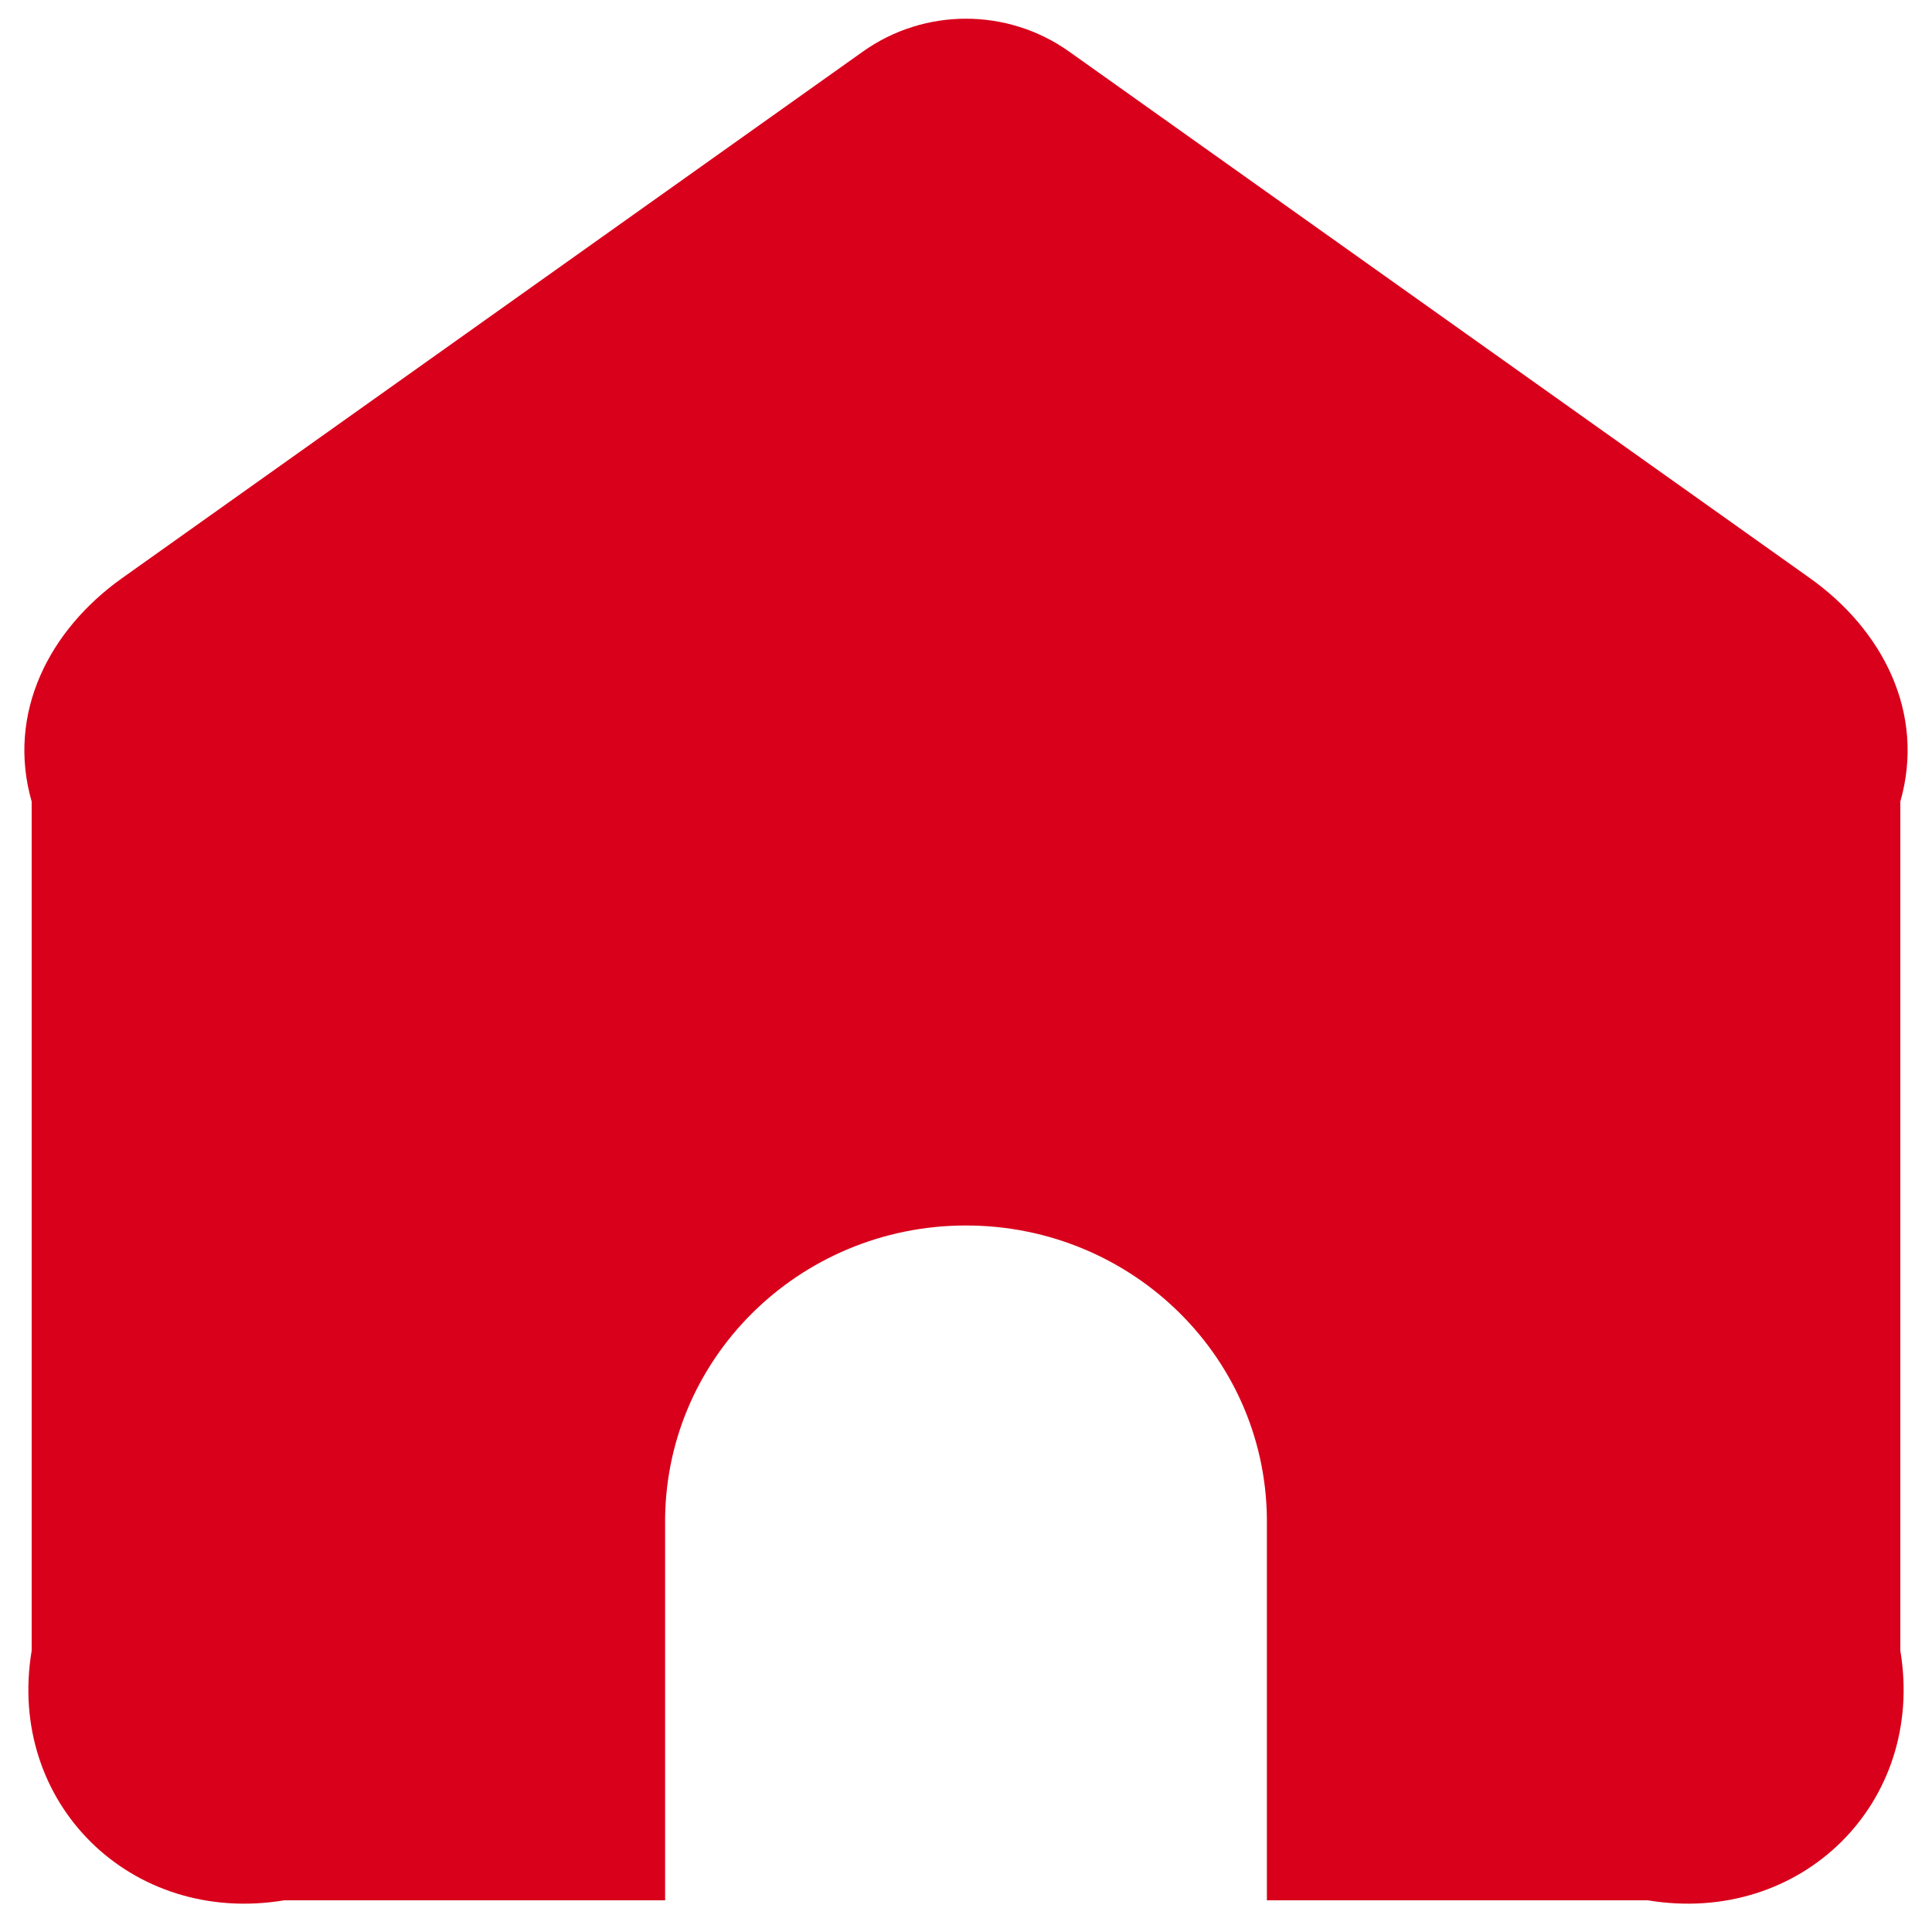 ﻿<?xml version="1.0" encoding="utf-8"?>
<svg version="1.1" xmlns:xlink="http://www.w3.org/1999/xlink" width="61px" height="61px" xmlns="http://www.w3.org/2000/svg">
  <g transform="matrix(1 0 0 1 -178 -276 )">
    <path d="M 27.245 1.628  C 29.19 0.245  31.81 0.245  33.755 1.628  L 57.144 18.253  C 59.439 19.884  60.8 22.51  60 25.308  L 60 52.117  C 60.801 56.914  56.874 60.803  52.029 60  L 40 60  L 40 48.168  C 40.069 42.935  35.784 38.693  30.5 38.693  C 25.216 38.693  20.931 42.935  21 48.168  L 21 60  L 8.971 60  C 4.126 60.803  0.199 56.914  1 52.117  L 1 25.309  C 0.199 22.511  1.561 19.884  3.856 18.253  L 27.245 1.628  Z " fill-rule="nonzero" fill="#d9001b" stroke="none" transform="matrix(1 0 0 1 178 276 )" />
  </g>
</svg>
